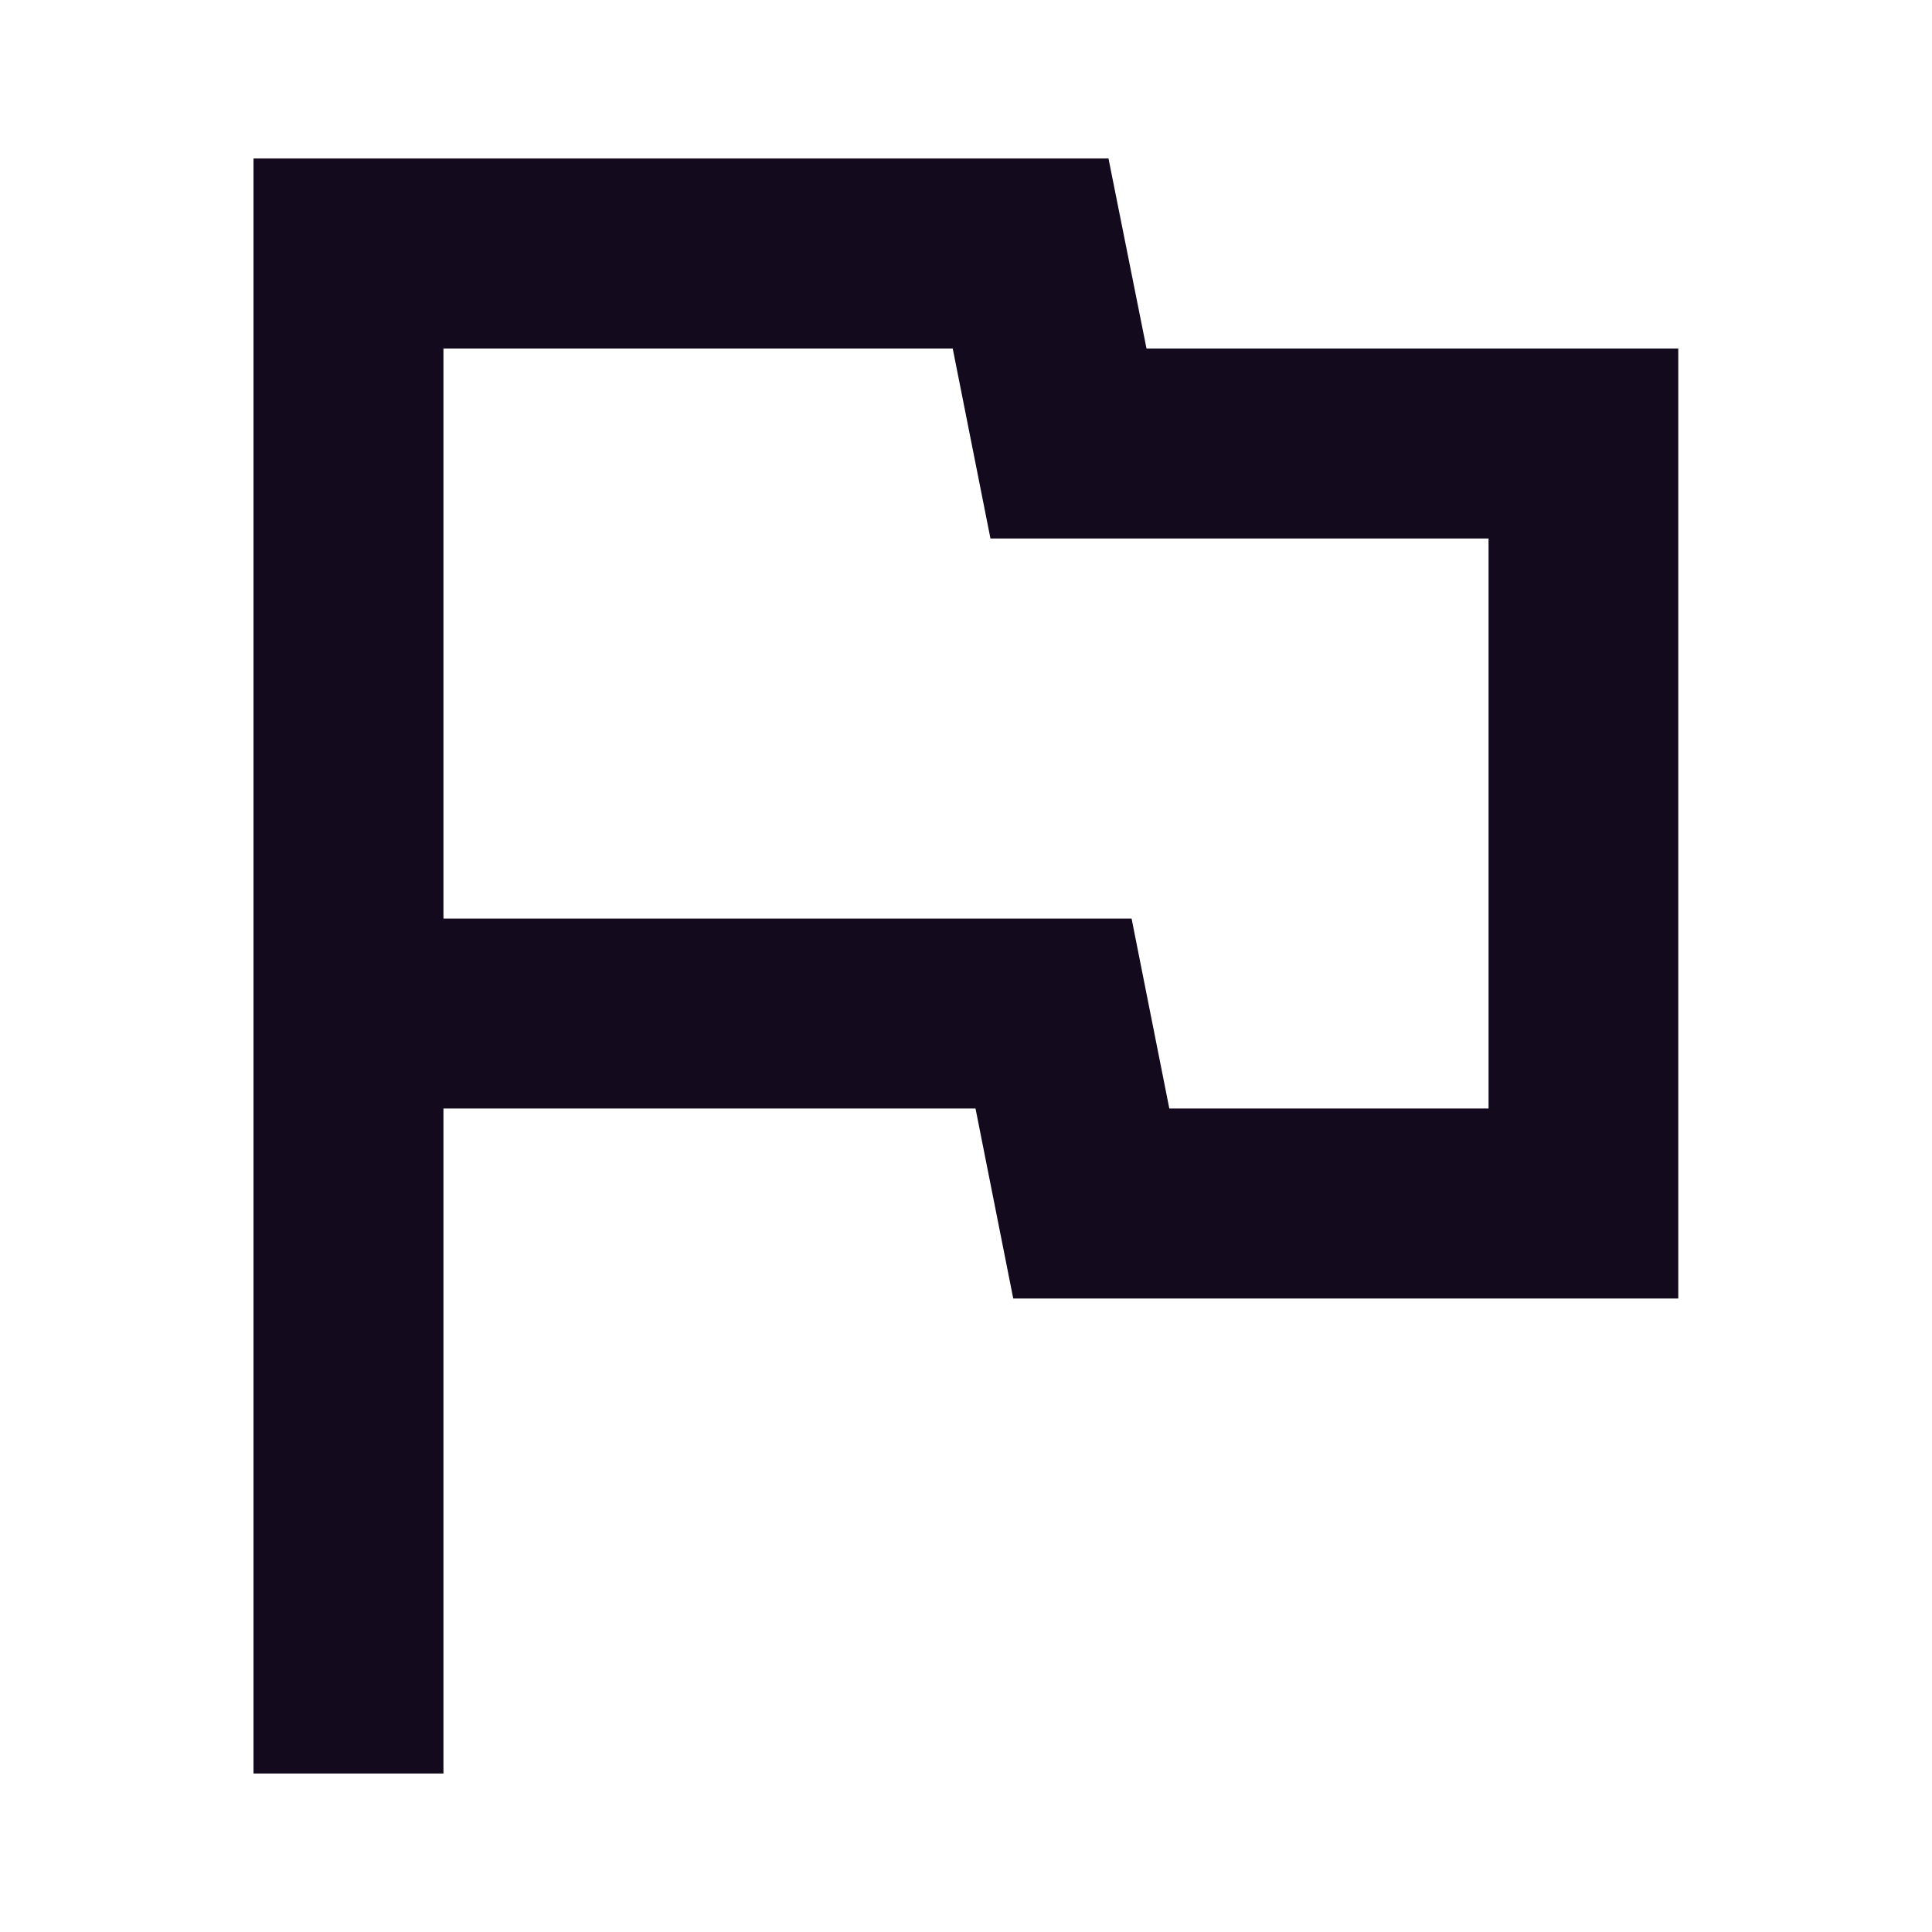 <svg xmlns="http://www.w3.org/2000/svg" viewBox="0 0 256 256"><defs><style>.cls-1{fill:#140a1e;}</style></defs><g id="Main"><path class="cls-1" d="M126.24,46.18l5,25.17h66v75.53h-42.3l-5-25.17H58.76V46.18h67.48M146.88,21H33.59V235H58.76V146.88h70.5l5,25.18h88.12V46.18H151.92Z"/></g></svg>